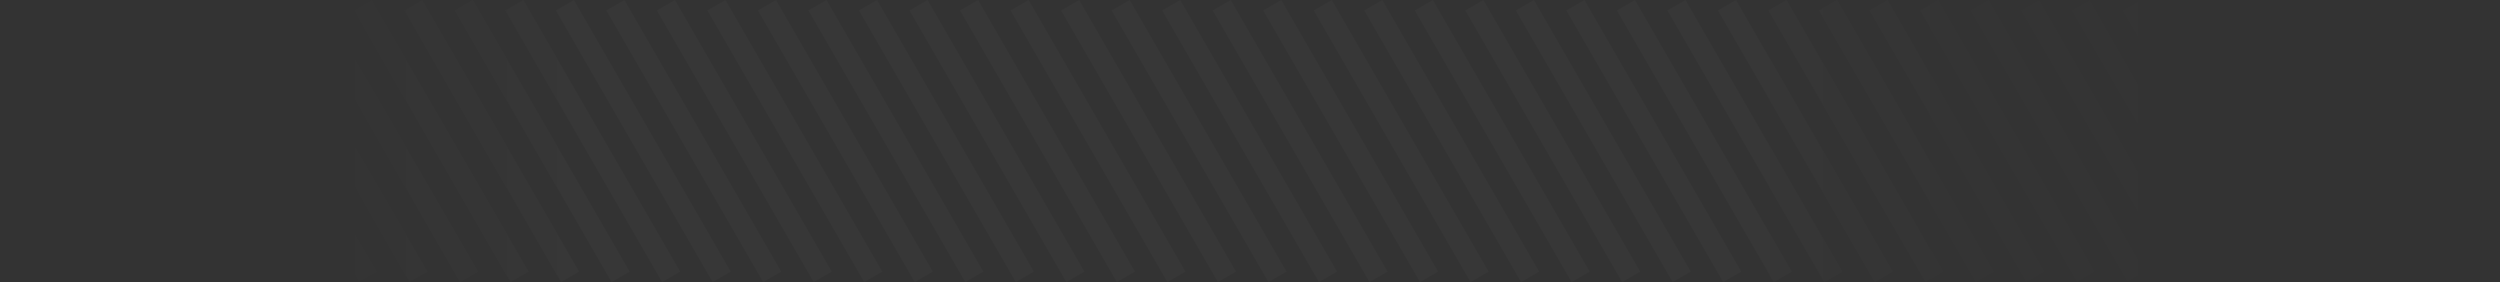 <svg width="2339" height="264" viewBox="0 0 2339 264" fill="none" xmlns="http://www.w3.org/2000/svg" xmlns:xlink="http://www.w3.org/1999/xlink">
    <rect x="0" y="0" width="2339" height="264" fill="#333333" stroke="none"/>
    <defs>
        <linearGradient id="paint_linear_43_113083_0" x1="209" y1="132" x2="2130" y2="132" gradientUnits="userSpaceOnUse">
            <stop offset="0.052" stop-color="#FFFFFF" stop-opacity="0"/>
            <stop offset="0.175" stop-color="#FFFFFF"/>
            <stop offset="0.74" stop-color="#FFFFFF"/>
            <stop offset="0.839" stop-color="#FFFFFF" stop-opacity="0.239"/>
            <stop offset="1" stop-color="#FFFFFF" stop-opacity="0"/>
        </linearGradient>
    </defs>
    <g opacity="0.02">
        <path id="Vector" d="M0 9.78L16.94 0L163.67 254.14L146.73 263.92L0 9.78ZM47.27 9.78L64.21 0L210.94 254.14L194 263.92L47.27 9.78ZM94.54 9.78L111.49 0L258.22 254.14L241.27 263.92L94.54 9.78ZM141.82 9.78L158.76 0L305.49 254.14L288.54 263.92L141.82 9.78ZM189.09 9.78L206.03 0L352.76 254.14L335.82 263.92L189.09 9.78ZM236.36 9.78L253.31 0L400.04 254.14L383.09 263.92L236.36 9.78ZM283.64 9.78L300.58 0L447.31 254.14L430.37 263.92L283.64 9.78ZM330.91 9.78L347.85 0L494.58 254.14L477.64 263.92L330.91 9.78ZM378.18 9.78L395.13 0L541.86 254.14L524.91 263.92L378.18 9.78ZM425.46 9.78L442.4 0L589.13 254.14L572.19 263.92L425.46 9.78ZM472.73 9.78L489.67 0L636.4 254.14L619.46 263.92L472.73 9.78ZM520 9.78L536.95 0L683.68 254.14L666.73 263.92L520 9.78ZM567.28 9.78L584.22 0L730.95 254.14L714.01 263.92L567.28 9.78ZM614.55 9.78L631.49 0L778.22 254.14L761.28 263.92L614.55 9.78ZM661.82 9.78L678.77 0L825.5 254.14L808.55 263.92L661.82 9.78ZM709.1 9.78L726.04 0L872.77 254.14L855.83 263.92L709.1 9.78ZM756.37 9.78L773.31 0L920.04 254.14L903.1 263.92L756.37 9.78ZM803.64 9.78L820.59 0L967.32 254.14L950.37 263.92L803.64 9.78ZM850.92 9.78L867.86 0L1014.59 254.14L997.65 263.92L850.92 9.78ZM898.19 9.78L915.13 0L1061.87 254.14L1044.92 263.92L898.19 9.78ZM945.46 9.78L962.4 0L1109.14 254.14L1092.19 263.92L945.46 9.78ZM992.74 9.78L1009.68 0L1156.41 254.14L1139.47 263.92L992.74 9.78ZM1040.01 9.78L1056.96 0L1203.68 254.14L1186.74 263.92L1040.01 9.78ZM1087.29 9.78L1104.23 0L1250.96 254.14L1234.02 263.92L1087.29 9.78ZM1134.56 9.78L1151.5 0L1298.23 254.14L1281.29 263.92L1134.56 9.78ZM1181.82 9.78L1198.78 0L1345.51 254.14L1328.56 263.92L1181.82 9.78ZM1229.11 9.78L1246.05 0L1392.78 254.14L1375.84 263.92L1229.11 9.78ZM1276.38 9.78L1293.31 0L1440.05 254.14L1423.11 263.92L1276.38 9.78ZM1323.65 9.78L1340.6 0L1487.33 254.14L1470.38 263.92L1323.65 9.78ZM1370.93 9.78L1387.87 0L1534.6 254.14L1517.66 263.92L1370.93 9.78ZM1418.2 9.78L1435.14 0L1581.87 254.14L1564.93 263.92L1418.2 9.78ZM1465.47 9.78L1482.42 0L1629.15 254.14L1612.2 263.92L1465.47 9.78ZM1512.75 9.78L1529.69 0L1676.42 254.14L1659.48 263.92L1512.75 9.78ZM1560.02 9.78L1576.96 0L1723.69 254.14L1706.75 263.92L1560.02 9.78ZM1607.29 9.78L1624.24 0L1770.97 254.14L1754.02 263.92L1607.29 9.78ZM1654.57 9.78L1671.51 0L1818.24 254.14L1801.3 263.92L1654.57 9.78ZM1701.84 9.78L1718.78 0L1865.51 254.14L1848.57 263.92L1701.84 9.78ZM1749.11 9.78L1766.06 0L1912.79 254.14L1895.84 263.92L1749.11 9.78ZM1796.39 9.78L1813.33 0L1960.06 254.14L1943.12 263.92L1796.39 9.78ZM1843.66 9.78L1860.6 0L2007.33 254.14L1990.39 263.92L1843.66 9.78ZM1890.93 9.78L1907.88 0L2054.61 254.14L2037.66 263.92L1890.93 9.78ZM1938.21 9.78L1955.15 0L2101.87 254.14L2084.94 263.92L1938.21 9.78ZM1985.48 9.78L2002.42 0L2149.14 254.14L2132.21 263.92L1985.48 9.78ZM2032.75 9.78L2049.7 0L2196.43 254.14L2179.48 263.92L2032.75 9.78ZM2080.03 9.78L2096.97 0L2243.7 254.14L2226.76 263.92L2080.03 9.78ZM2127.3 9.78L2144.24 0L2290.97 254.14L2274.03 263.92L2127.3 9.78ZM2174.57 9.78L2191.52 0L2338.25 254.14L2321.3 263.92L2174.57 9.78Z" fill="url(#paint_linear_43_113083_0)" fill-opacity="1" fill-rule="evenodd"/>
    </g>
</svg>